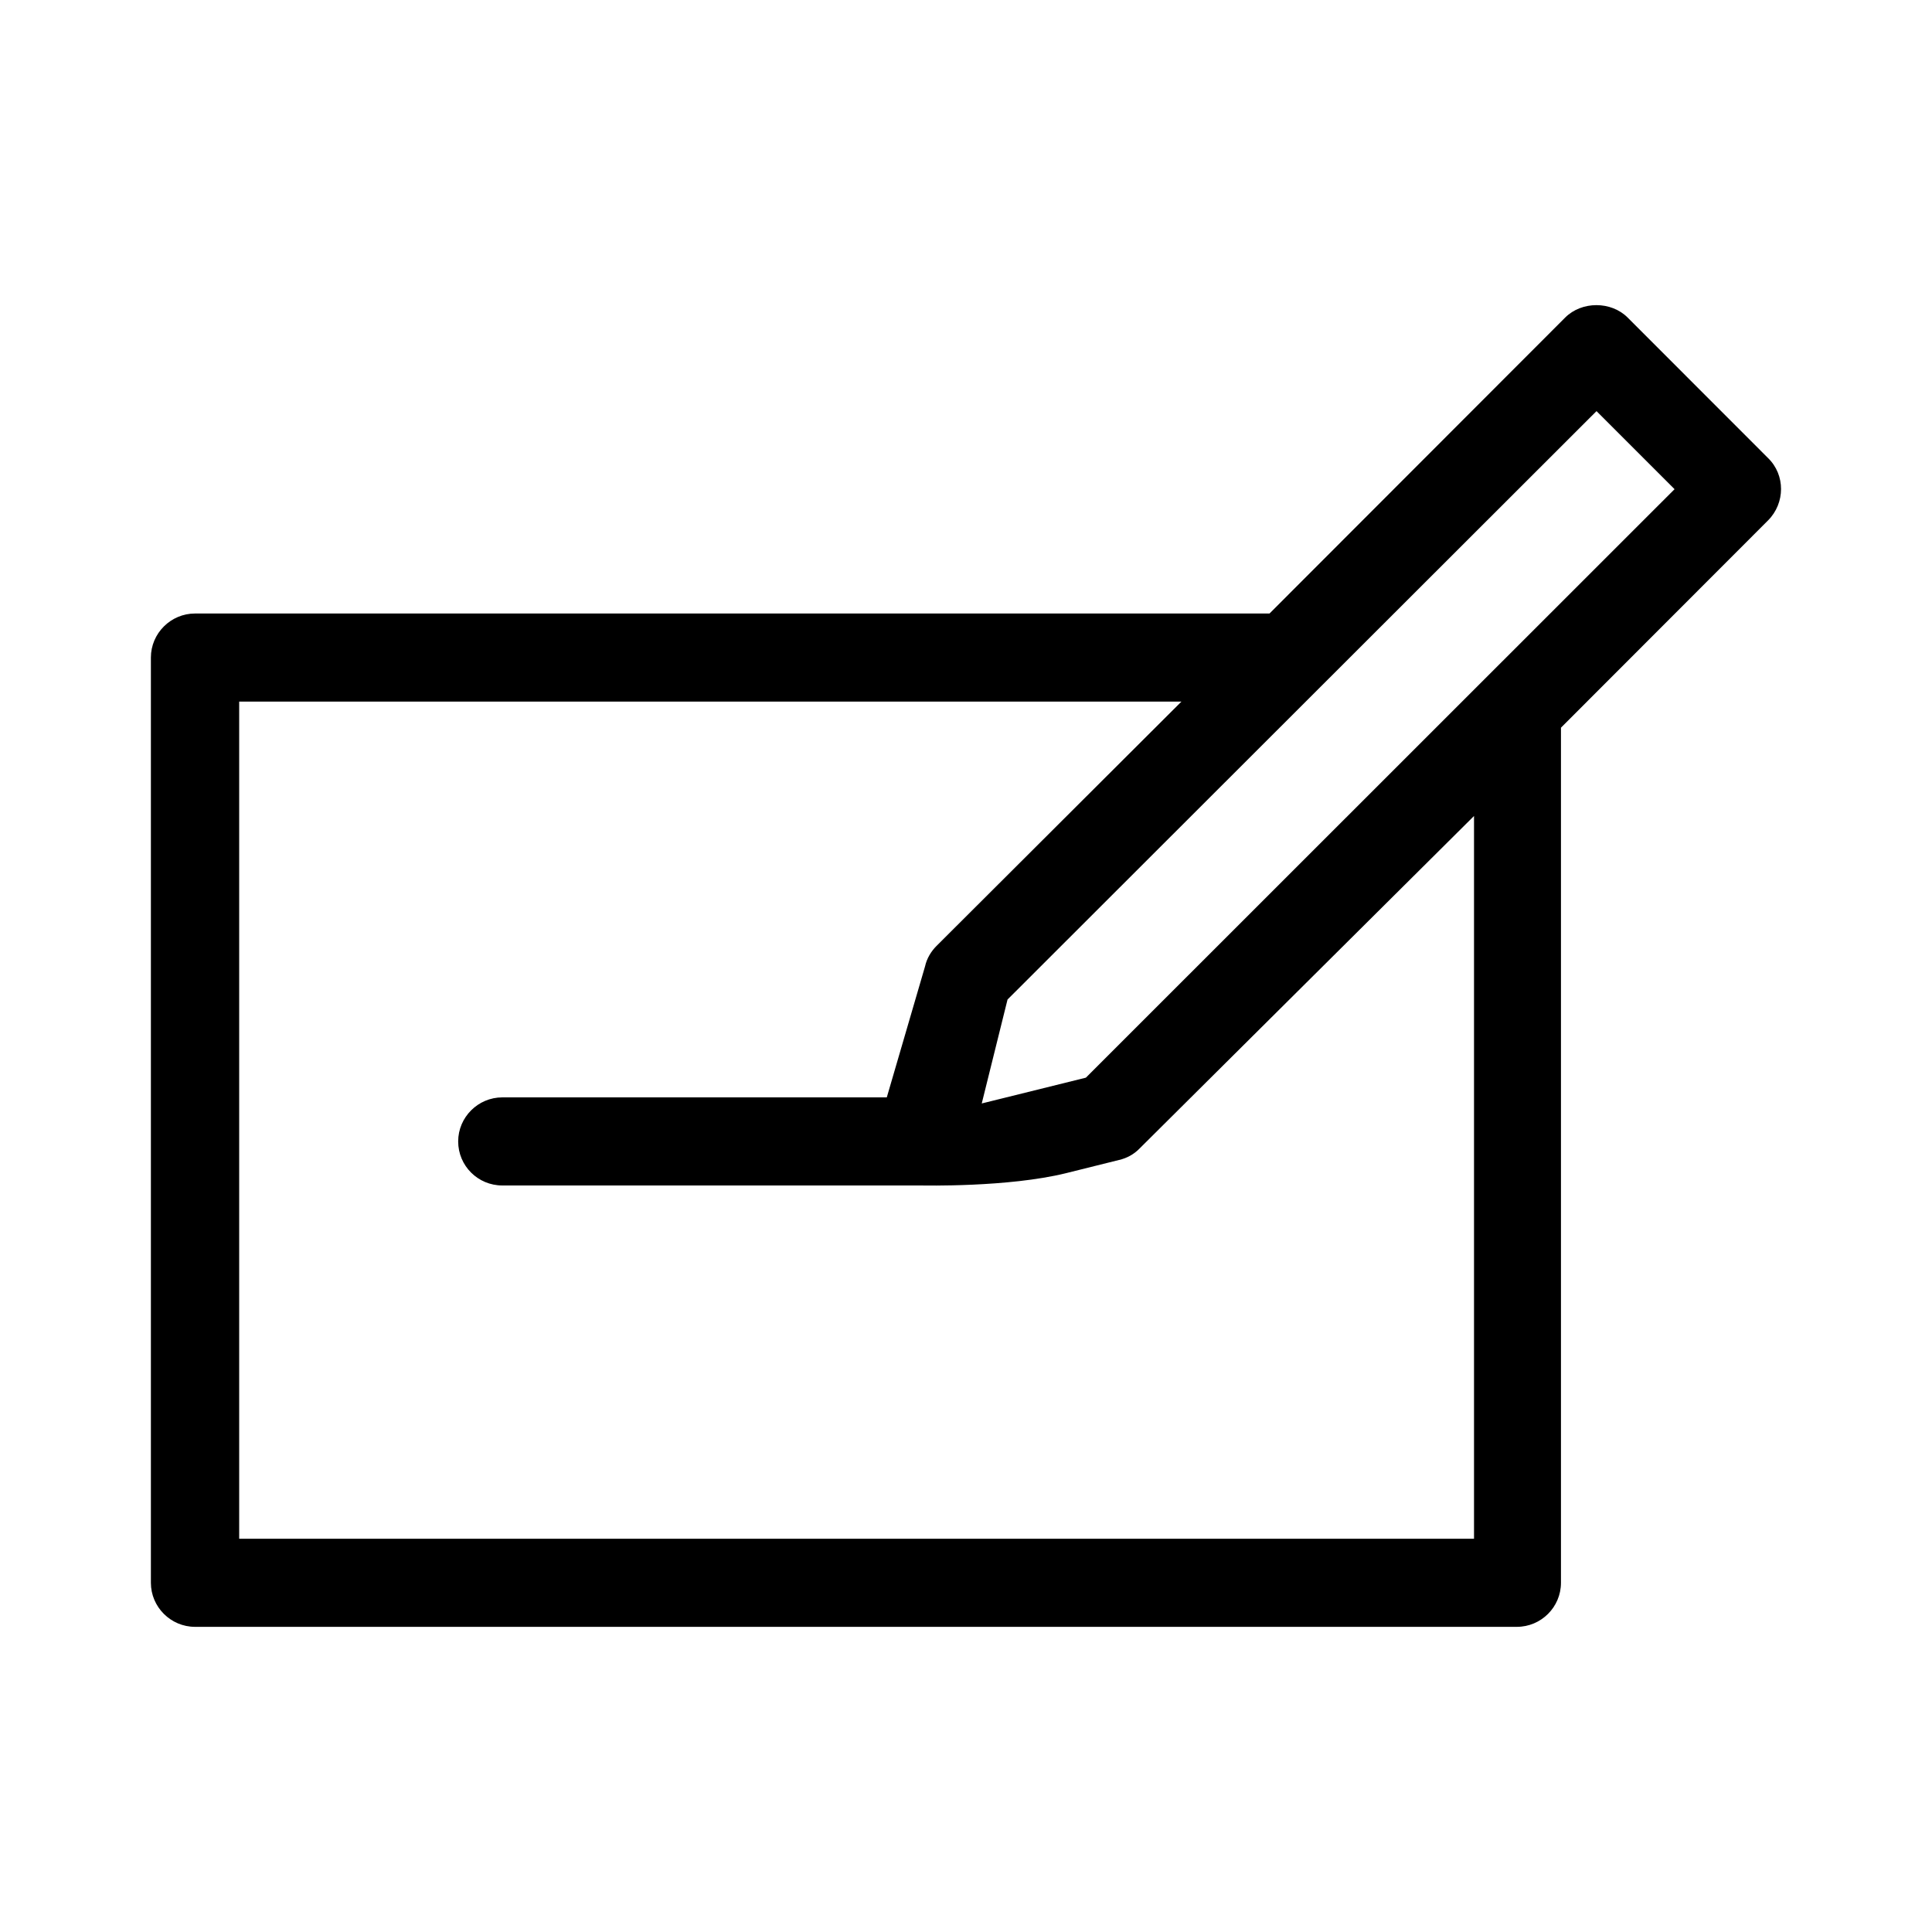 <svg viewBox="0 0 20 20" role="img" xmlns="http://www.w3.org/2000/svg">
  <path d="M18.303,4.742l-1.454-1.455c-0.171-0.171-0.475-0.171-0.646,0l-3.061,3.064H2.019c-0.251,0-0.457,0.205-0.457,0.456v9.578c0,0.251,0.206,0.456,0.457,0.456h13.683c0.252,0,0.457-0.205,0.457-0.456V7.533l2.144-2.146C18.481,5.208,18.483,4.917,18.303,4.742 M15.258,15.929H2.476V7.263h9.754L9.695,9.792c-0.057,0.057-0.101,0.13-0.119,0.212L9.18,11.36h-3.98c-0.251,0-0.457,0.205-0.457,0.456c0,0.253,0.205,0.456,0.457,0.456h4.336c0.023,0,0.899,0.02,1.498-0.127c0.312-0.077,0.55-0.137,0.55-0.137c0.08-0.018,0.155-0.059,0.212-0.118l3.463-3.443V15.929z M11.241,11.156l-1.078,0.267l0.267-1.076l6.097-6.091l0.808,0.808L11.241,11.156z"></path>
</svg>
